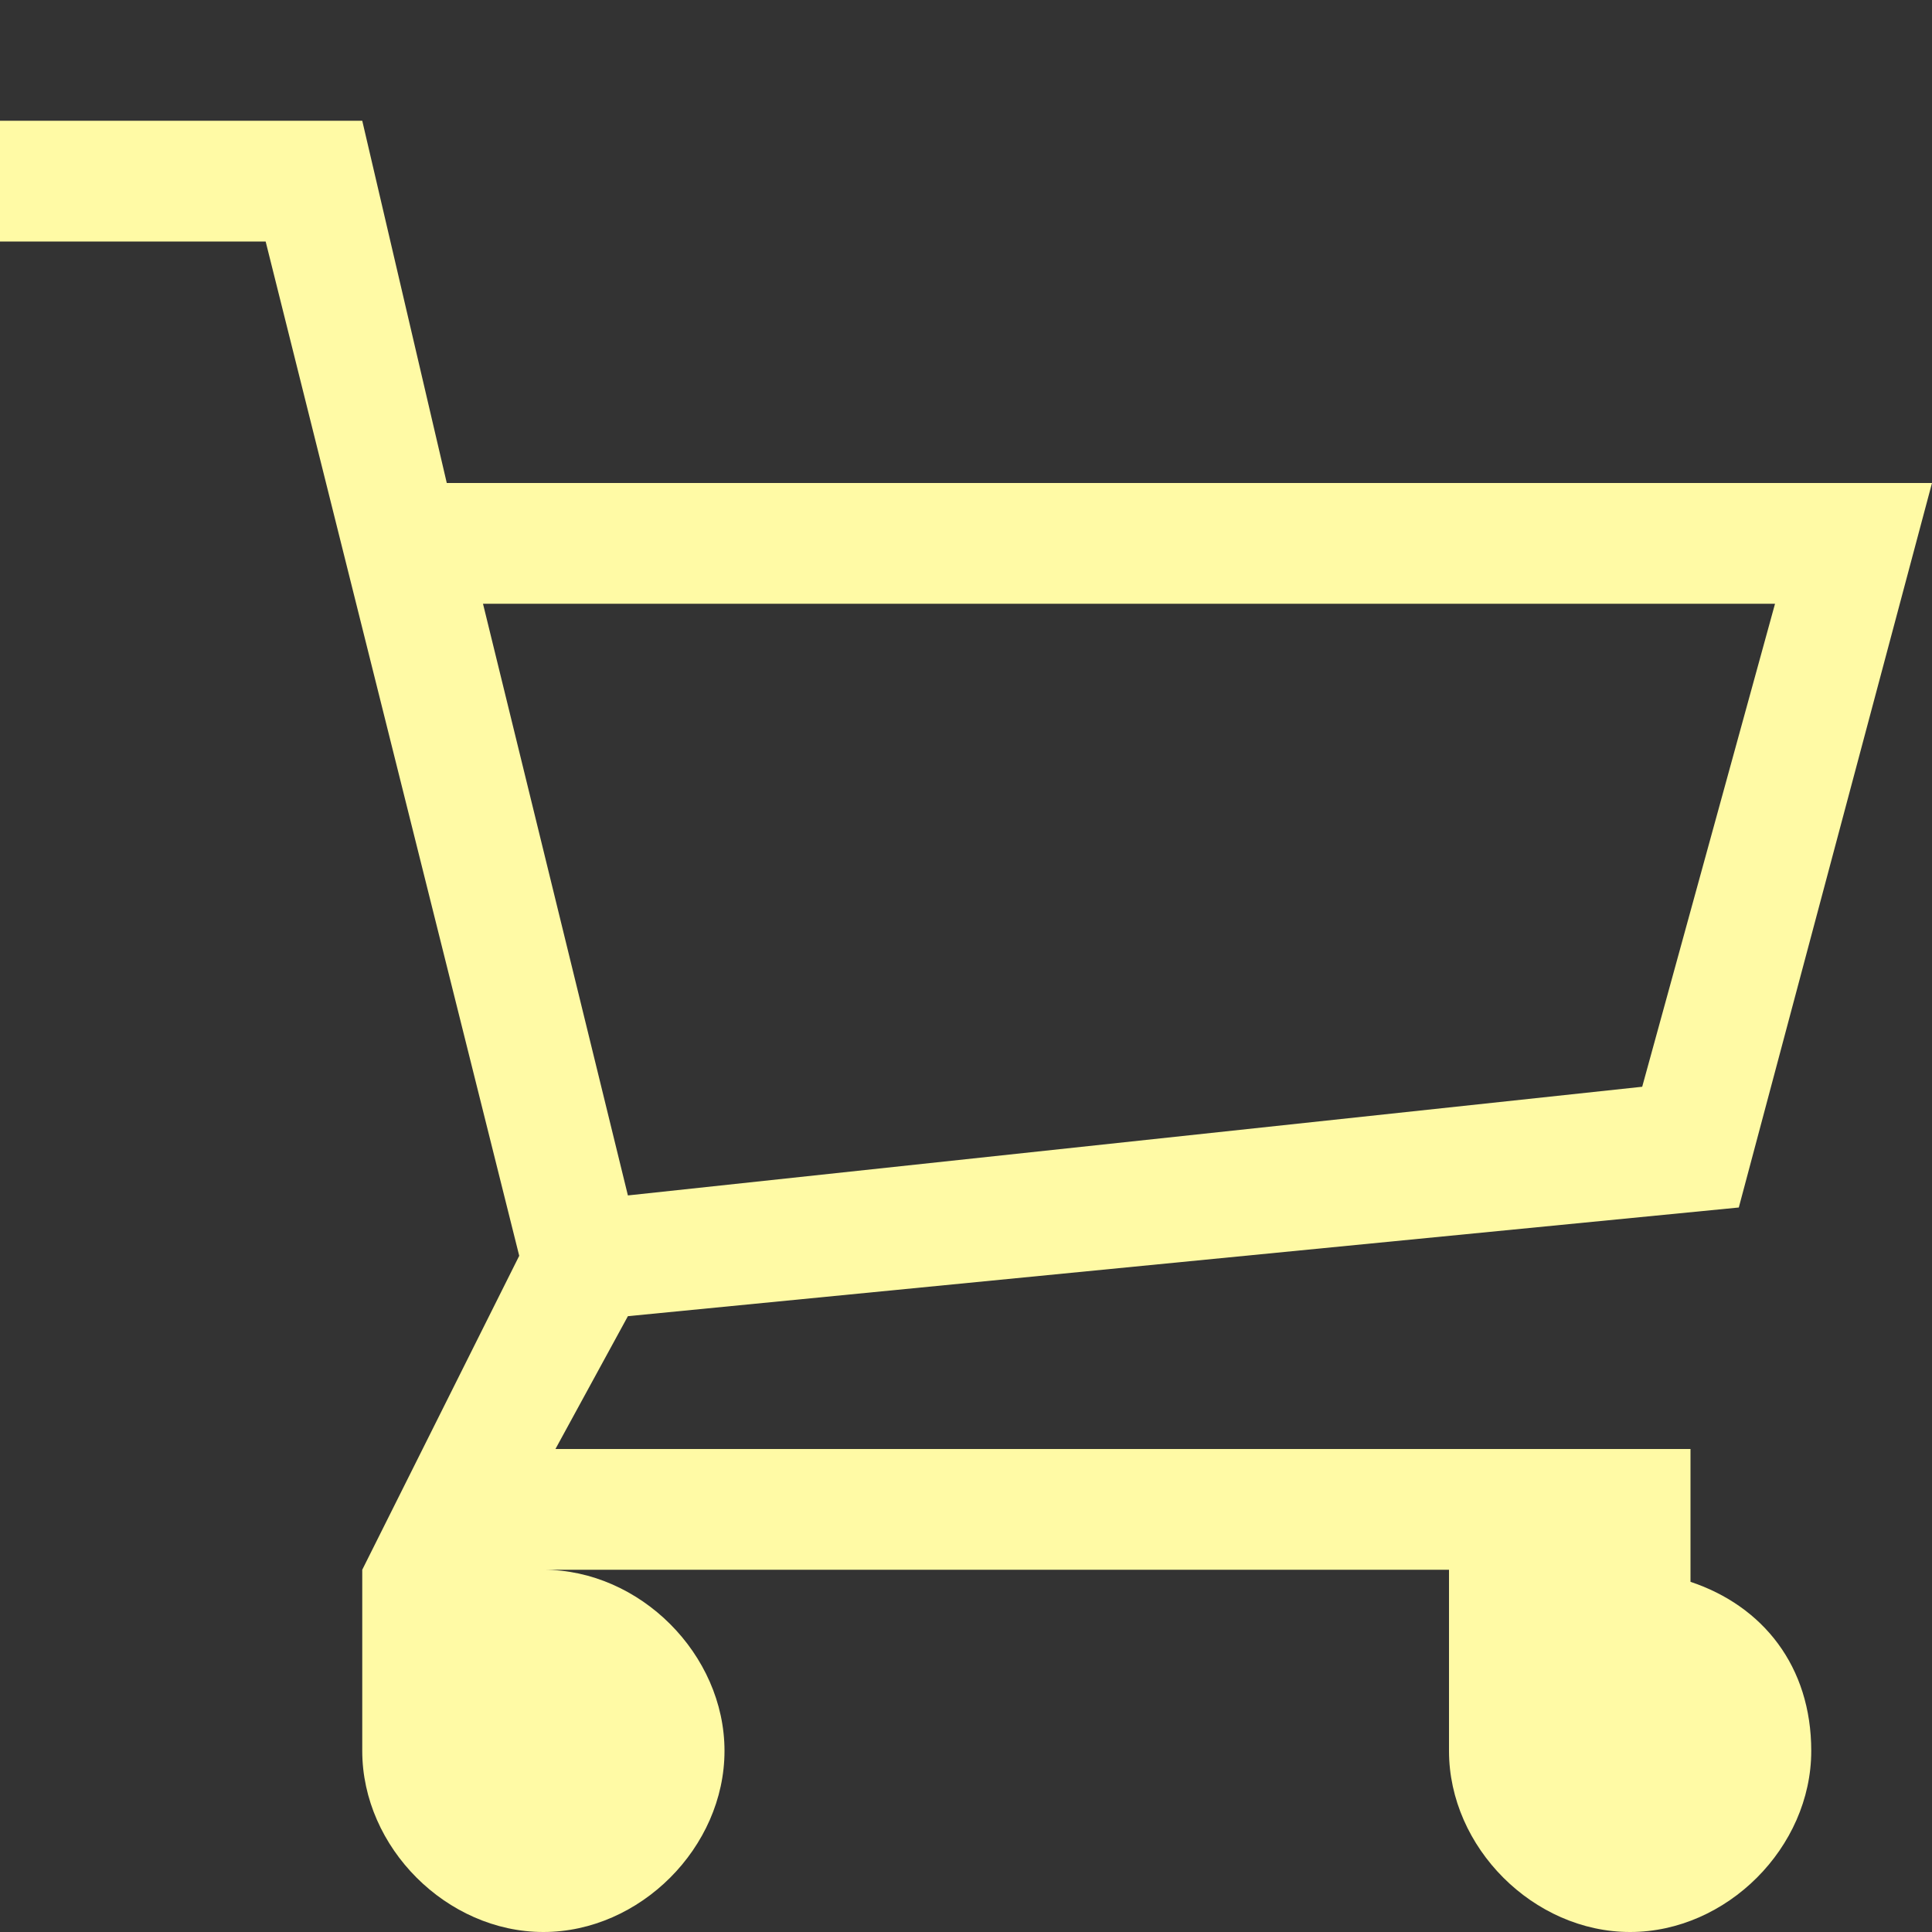 <?xml version="1.0" encoding="utf-8"?>
<!-- Generated by IcoMoon.io -->
<!DOCTYPE svg PUBLIC "-//W3C//DTD SVG 1.1//EN" "http://www.w3.org/Graphics/SVG/1.1/DTD/svg11.dtd">
<svg version="1.1" xmlns="http://www.w3.org/2000/svg" xmlns:xlink="http://www.w3.org/1999/xlink" width="16" height="16" viewBox="0 0 16 16">
<rect x="0" y="0" width="16" height="16" fill="#333333" stroke="none"/>
<path fill="rgb(255, 250, 165)" d="M14 13.1v-1.1h-9.4l0.6-1.1 9.2-0.9 1.6-6h-12.3l-0.7-3h-3v1h2.2l2.1 8.4-1.3 2.6v1.5c0 0.8 0.7 1.5 1.5 1.5s1.5-0.7 1.5-1.5-0.7-1.5-1.5-1.5h7.5v1.5c0 0.8 0.7 1.5 1.5 1.5s1.5-0.7 1.5-1.5c0-0.7-0.4-1.2-1-1.4zM4 5h10.7l-1.1 4-8.4 0.9-1.2-4.9z"></path>
</svg>
